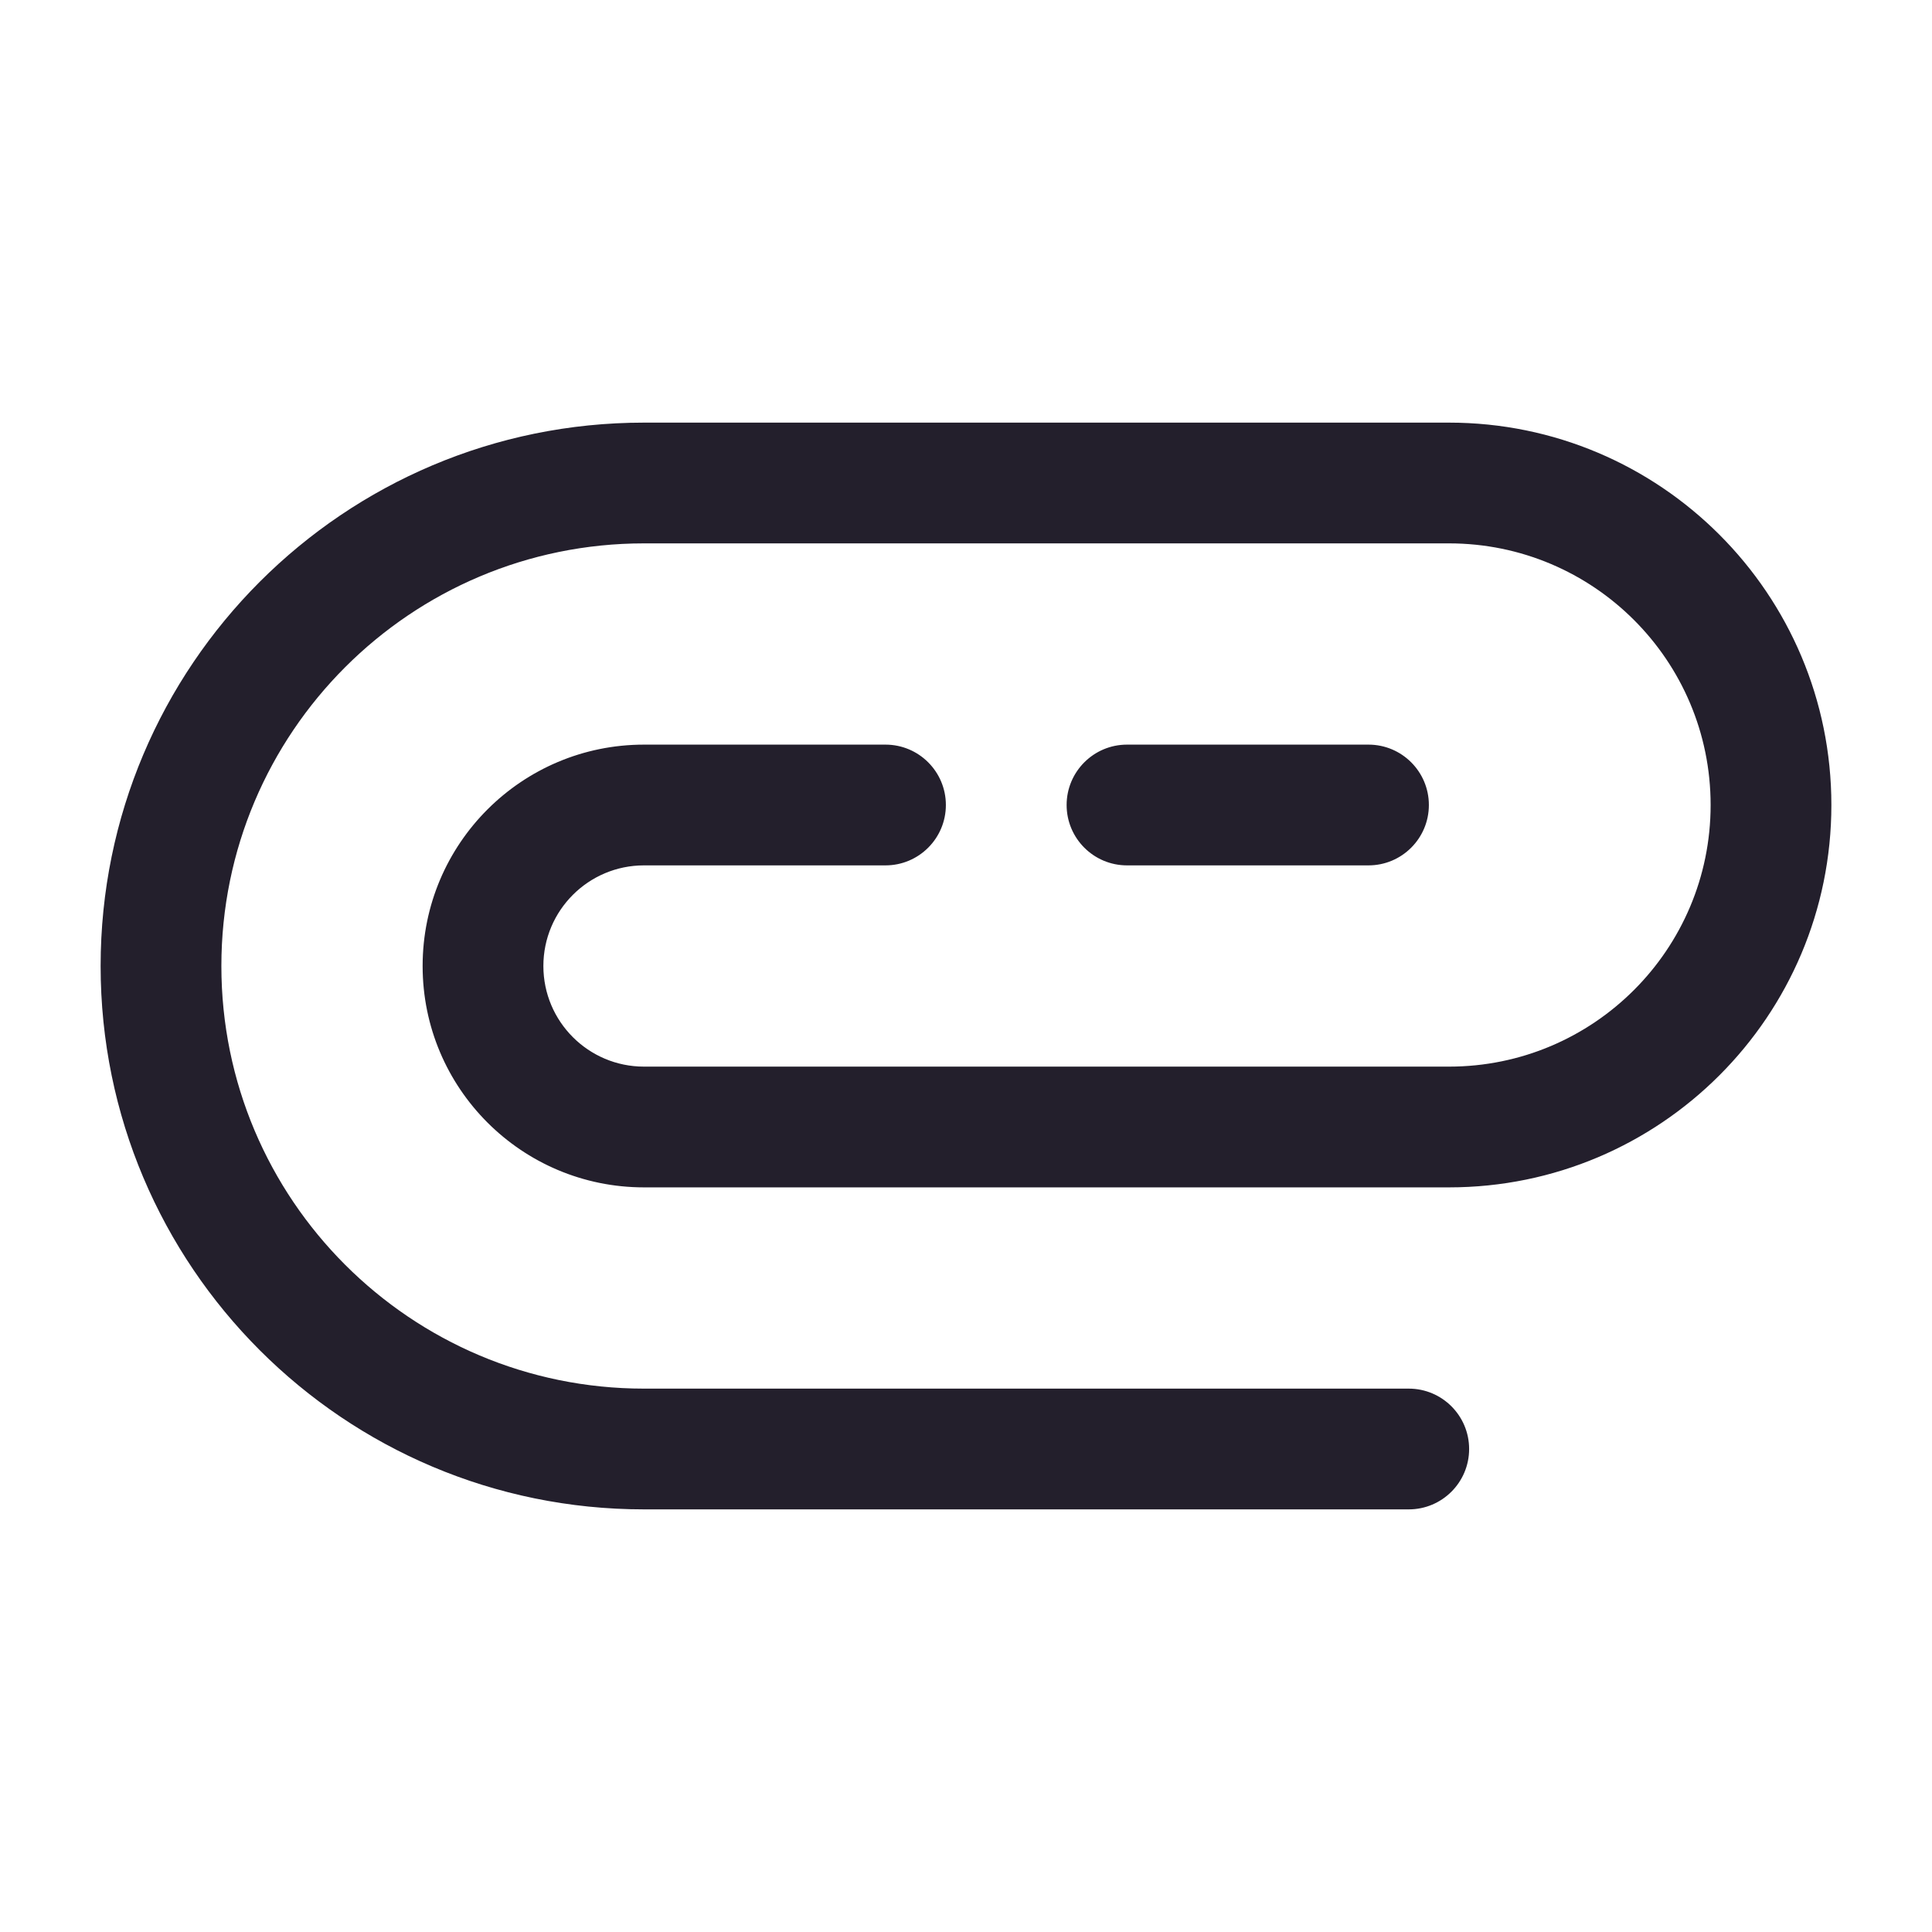 <svg width="24" height="24" viewBox="0 0 24 24" fill="none" xmlns="http://www.w3.org/2000/svg">
<path fill-rule="evenodd" clip-rule="evenodd" d="M8 6.75C5.101 6.75 2.75 9.101 2.75 12C2.75 14.899 5.101 17.25 8 17.25H17.5C17.914 17.25 18.25 17.586 18.25 18C18.25 18.414 17.914 18.75 17.5 18.75H8C4.272 18.75 1.25 15.728 1.25 12C1.25 8.272 4.272 5.25 8 5.25H18C20.623 5.25 22.75 7.377 22.75 10C22.75 12.623 20.623 14.75 18 14.75H8C6.481 14.75 5.25 13.519 5.25 12C5.25 10.481 6.481 9.25 8 9.25H11C11.414 9.25 11.75 9.586 11.75 10C11.75 10.414 11.414 10.75 11 10.75H8C7.31 10.75 6.75 11.31 6.75 12C6.75 12.69 7.31 13.25 8 13.25H18C19.795 13.25 21.25 11.795 21.25 10C21.25 8.205 19.795 6.75 18 6.75H8ZM13.25 10C13.25 9.586 13.586 9.25 14 9.25H17C17.414 9.25 17.75 9.586 17.75 10C17.75 10.414 17.414 10.75 17 10.75H14C13.586 10.75 13.25 10.414 13.25 10Z" fill="#231F2C"/>
</svg>
